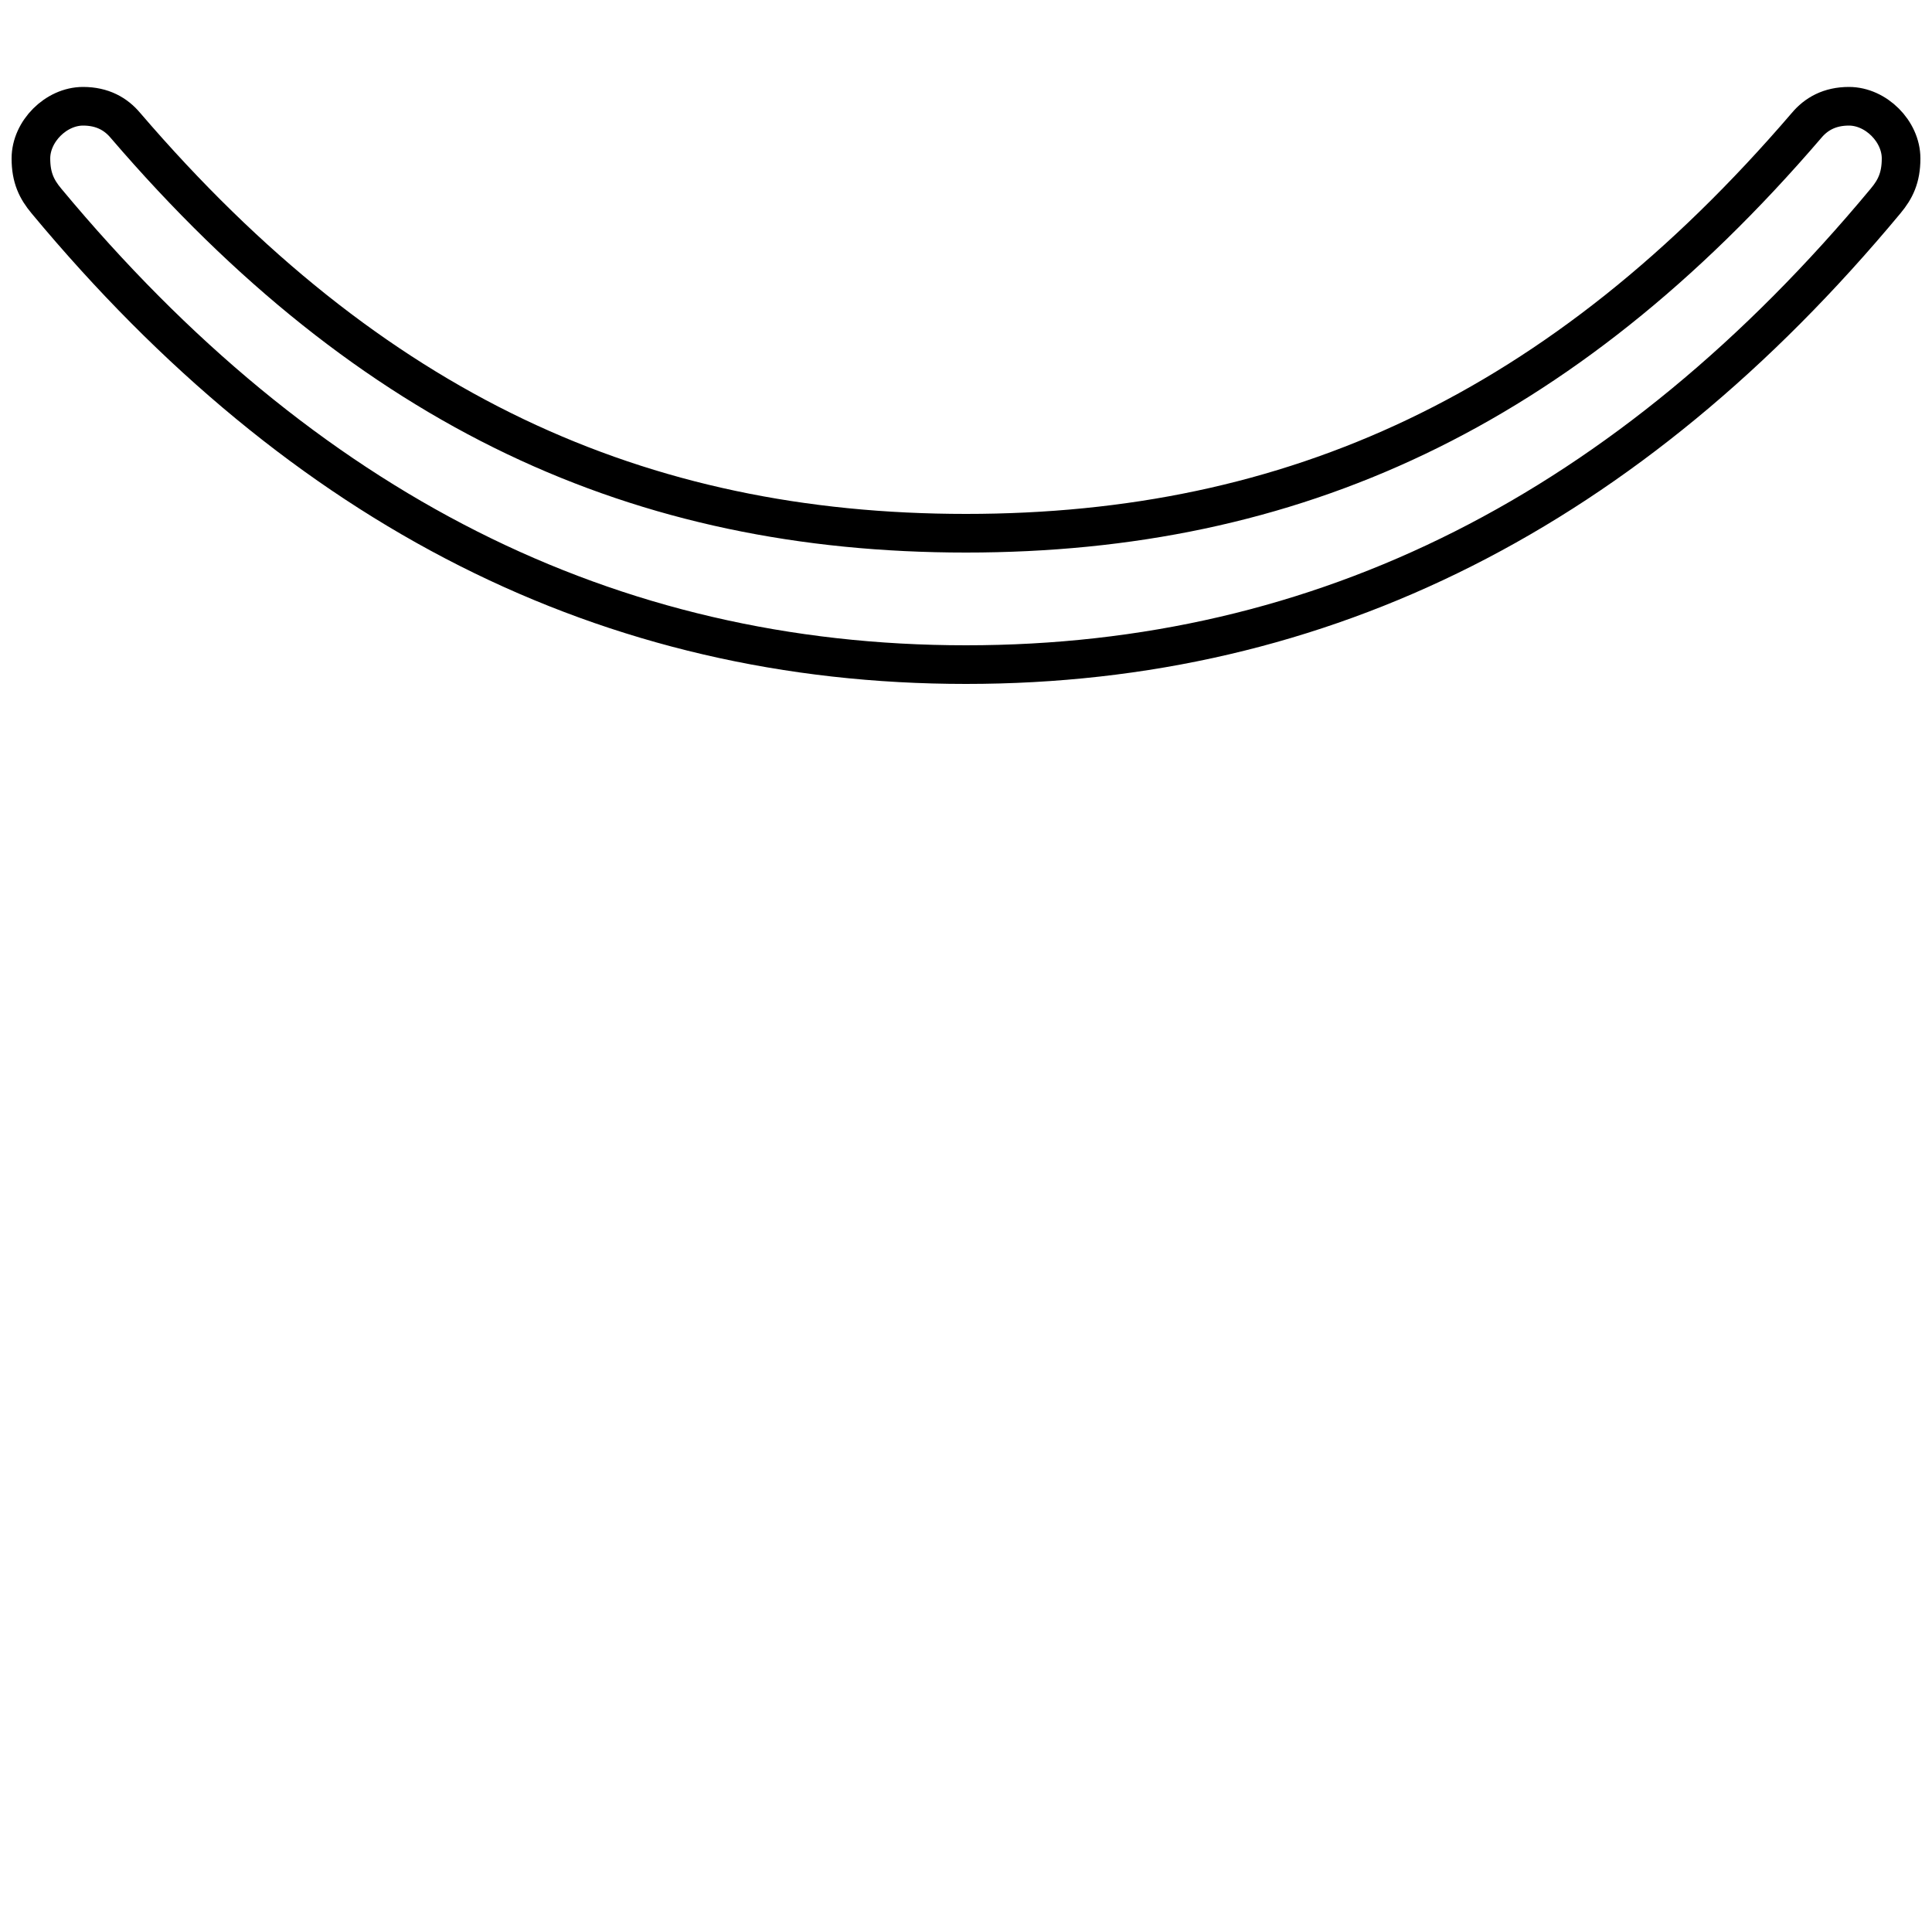 <?xml version='1.0' encoding='utf8'?>
<svg viewBox="0.0 -6.0 50.0 50.0" version="1.1" xmlns="http://www.w3.org/2000/svg">
<rect x="0.0" y="-6.0" width="50.0" height="50.0" fill="#808080" stroke="none"/>
<rect x="-1000" y="-1000" width="2000" height="2000" stroke="white" fill="white"/>
<g style="fill:white;stroke:#000000;  stroke-width:1">
<path d="M 25.0 -26.8 C 15.75 -26.8 7.85 -30.8 1.2 -38.8 C 0.95 -39.1 0.8 -39.4 0.8 -39.9 C 0.8 -40.6 1.45 -41.25 2.15 -41.25 C 2.65 -41.25 3.0 -41.05 3.25 -40.75 C 9.6 -33.35 16.55 -30.2 25.0 -30.2 C 33.45 -30.2 40.4 -33.35 46.75 -40.75 C 47.0 -41.05 47.35 -41.25 47.85 -41.25 C 48.55 -41.25 49.2 -40.6 49.2 -39.9 C 49.2 -39.4 49.05 -39.1 48.8 -38.8 C 42.15 -30.8 34.25 -26.8 25.0 -26.8 Z" transform="translate(0.0 38.0)" />
</g>
</svg>